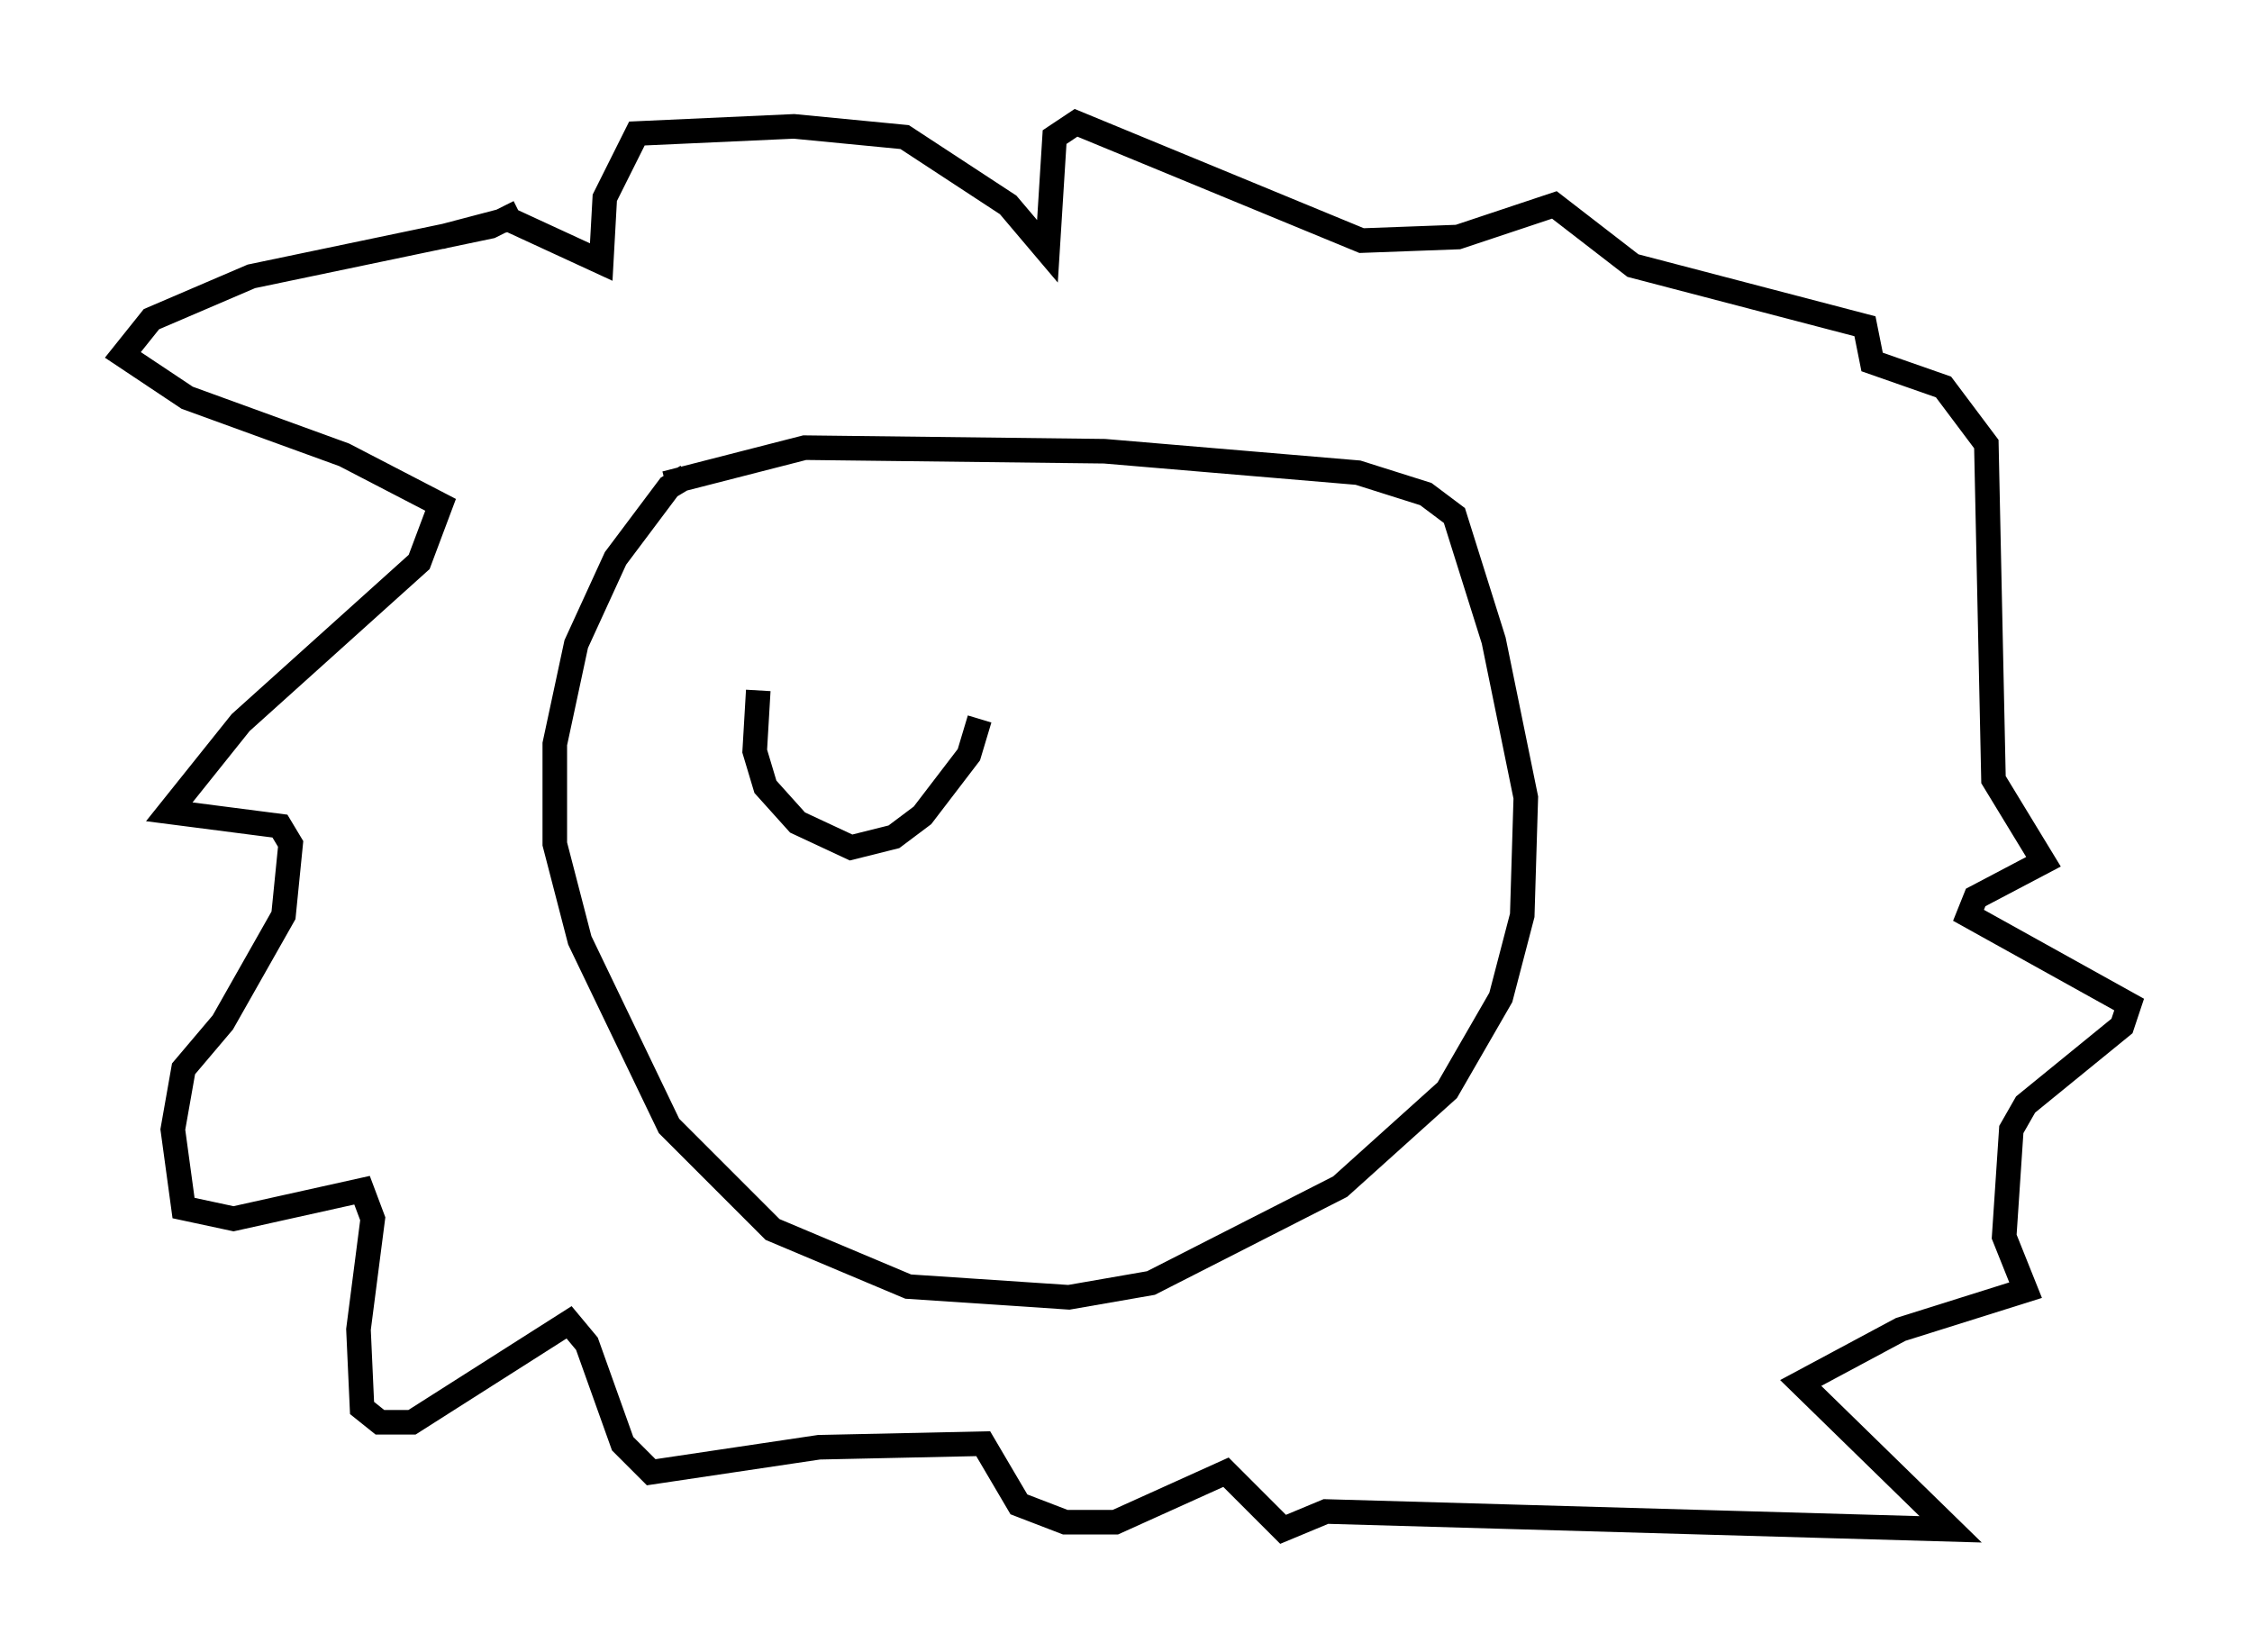 <?xml version="1.0" encoding="utf-8" ?>
<svg baseProfile="full" height="67.229" version="1.1" width="91.631" xmlns="http://www.w3.org/2000/svg" xmlns:ev="http://www.w3.org/2001/xml-events" xmlns:xlink="http://www.w3.org/1999/xlink"><defs /><rect fill="white" height="67.229" width="91.631" x="0" y="0" /><path d="M29.547, 19.525 m-1.598, -0.145 l-0.726, 0.436 -2.179, 2.905 l-1.598, 3.486 -0.872, 4.067 l0.0, 4.067 1.017, 3.922 l3.631, 7.553 4.212, 4.212 l5.52, 2.324 6.536, 0.436 l3.341, -0.581 7.698, -3.922 l4.358, -3.922 2.179, -3.777 l0.872, -3.341 0.145, -4.793 l-1.307, -6.391 -1.598, -5.084 l-1.162, -0.872 -2.76, -0.872 l-10.313, -0.872 -12.201, -0.145 l-5.665, 1.453 m-5.955, -11.039 l-1.162, 0.581 -9.732, 2.034 l-4.067, 1.743 -1.162, 1.453 l2.615, 1.743 6.391, 2.324 l3.922, 2.034 -0.872, 2.324 l-7.263, 6.536 -2.905, 3.631 l4.503, 0.581 0.436, 0.726 l-0.291, 2.905 -2.469, 4.358 l-1.598, 1.888 -0.436, 2.469 l0.436, 3.196 2.034, 0.436 l5.229, -1.162 0.436, 1.162 l-0.581, 4.503 0.145, 3.196 l0.726, 0.581 1.307, 0.0 l6.391, -4.067 0.726, 0.872 l1.453, 4.067 1.162, 1.162 l6.827, -1.017 6.682, -0.145 l1.453, 2.469 1.888, 0.726 l2.034, 0.0 4.503, -2.034 l2.324, 2.324 1.743, -0.726 l25.419, 0.726 -6.101, -5.955 l4.067, -2.179 5.084, -1.598 l-0.872, -2.179 0.291, -4.358 l0.581, -1.017 3.922, -3.196 l0.291, -0.872 -6.536, -3.631 l0.291, -0.726 2.76, -1.453 l-2.034, -3.341 -0.291, -13.654 l-1.743, -2.324 -2.905, -1.017 l-0.291, -1.453 -9.441, -2.469 l-3.196, -2.469 -3.922, 1.307 l-3.922, 0.145 -11.62, -4.793 l-0.872, 0.581 -0.291, 4.648 l-1.598, -1.888 -4.212, -2.76 l-4.503, -0.436 -6.391, 0.291 l-1.307, 2.615 -0.145, 2.615 l-3.777, -1.743 -2.76, 0.726 m12.927, 18.447 l-0.145, 2.469 0.436, 1.453 l1.307, 1.453 2.179, 1.017 l1.743, -0.436 1.162, -0.872 l1.888, -2.469 0.436, -1.453 " fill="none" stroke="black" stroke-width="1" /></svg>